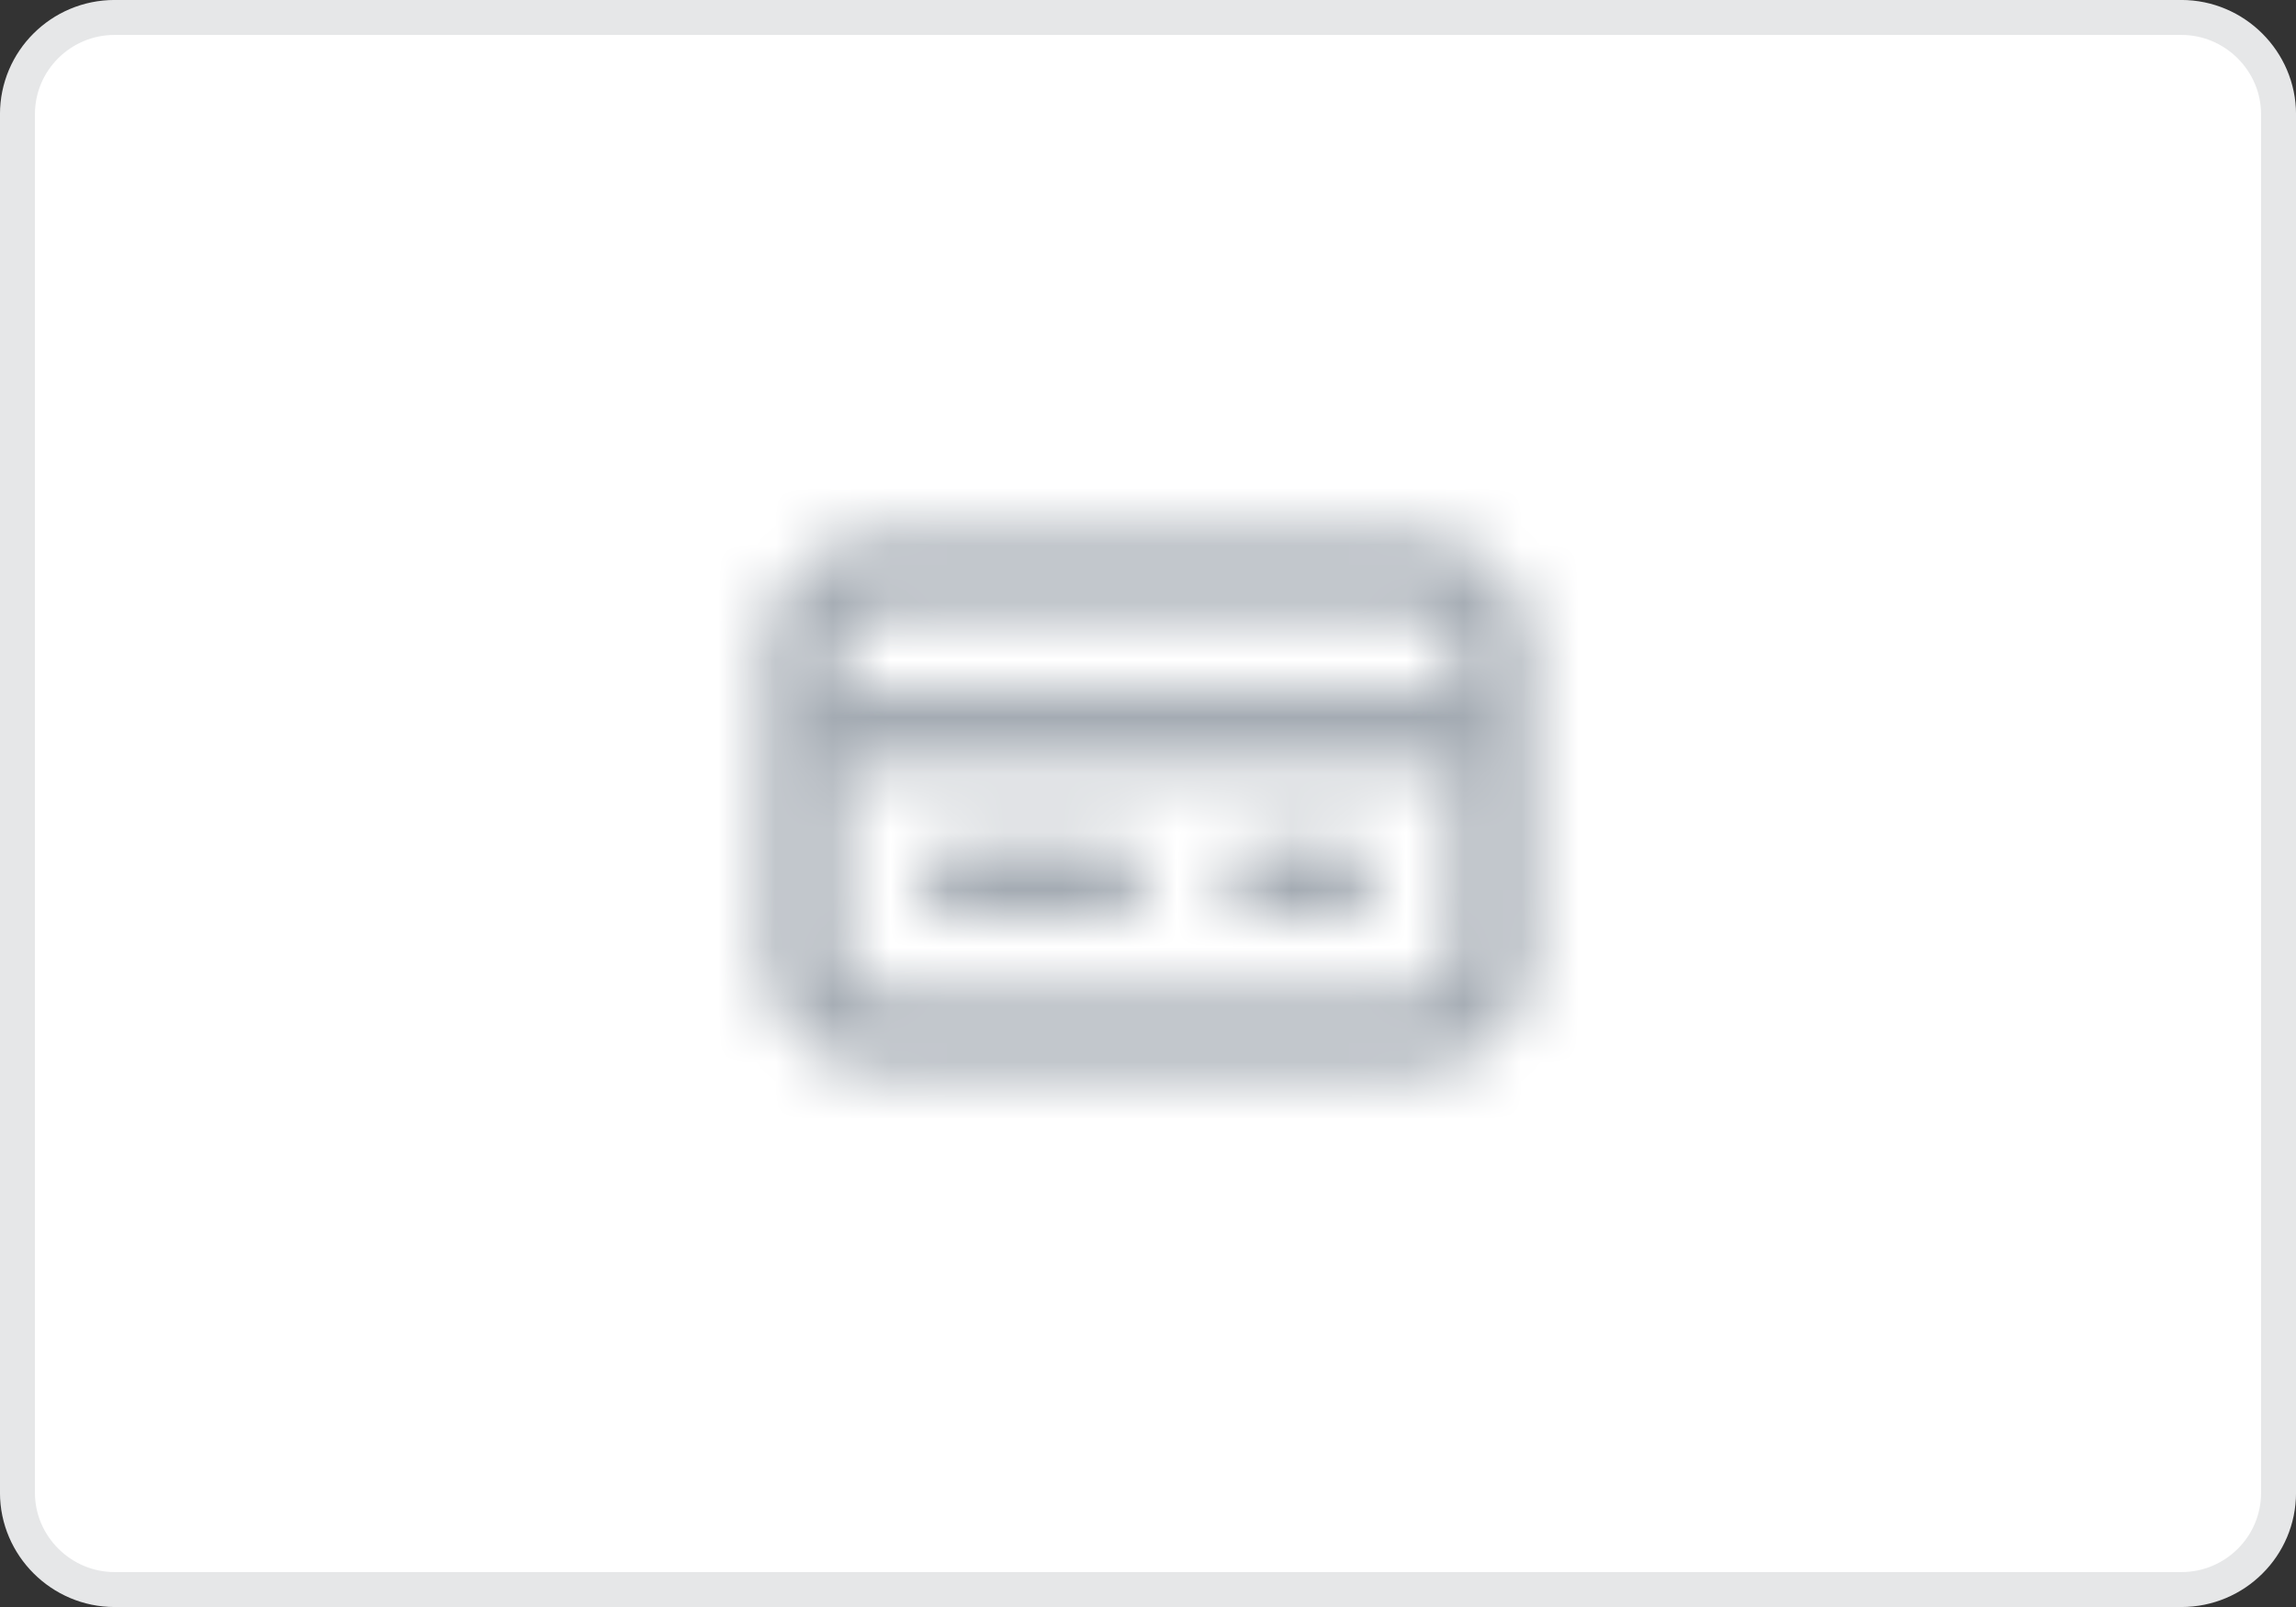 <?xml version="1.0" encoding="UTF-8"?>
<svg width="40px" height="28px" viewBox="0 0 40 28" version="1.1" xmlns="http://www.w3.org/2000/svg" xmlns:xlink="http://www.w3.org/1999/xlink">
    <rect x="0" y="0" width="40" height="28" fill="#333333" stroke="none"/>
    <!-- Generator: Sketch 64 (93537) - https://sketch.com -->
    <title>badgeCard</title>
    <desc>Created with Sketch.</desc>
    <defs>
        <path d="M7.333,8.667 C7.7,8.667 8,8.967 8,9.333 C8,9.7 7.7,10 7.333,10 L7.333,10 L4.667,10 C4.3,10 4,9.7 4,9.333 C4,8.967 4.3,8.667 4.667,8.667 L4.667,8.667 Z M11.333,8.667 C11.7,8.667 12,8.967 12,9.333 C12,9.7 11.7,10 11.333,10 L11.333,10 L10,10 C9.633,10 9.333,9.7 9.333,9.333 C9.333,8.967 9.633,8.667 10,8.667 L10,8.667 Z M13.333,10.667 C13.333,11.034 13.035,11.333 12.667,11.333 L3.333,11.333 C2.965,11.333 2.667,11.034 2.667,10.667 L2.667,7.333 L13.333,7.333 L13.333,10.667 Z M2.667,5.333 C2.667,4.966 2.965,4.667 3.333,4.667 L12.667,4.667 C13.035,4.667 13.333,4.966 13.333,5.333 L13.333,6 L2.667,6 L2.667,5.333 Z M12.667,3.333 L3.333,3.333 C2.231,3.333 1.333,4.231 1.333,5.333 L1.333,10.667 C1.333,11.769 2.231,12.667 3.333,12.667 L12.667,12.667 C13.769,12.667 14.667,11.769 14.667,10.667 L14.667,5.333 C14.667,4.231 13.769,3.333 12.667,3.333 L12.667,3.333 Z" id="path-1"></path>
    </defs>
    <g id="✅Patterns-Divider" stroke="none" stroke-width="1" fill="none" fill-rule="evenodd">
        <g id="badgeCard">
            <path d="M38.003,0.304 L1.997,0.304 C1.529,0.304 1.106,0.493 0.8,0.798 C0.493,1.103 0.304,1.525 0.304,1.991 L0.304,26.009 C0.304,26.472 0.495,26.894 0.802,27.2 C1.108,27.505 1.531,27.696 1.997,27.696 L38.003,27.696 C38.471,27.696 38.894,27.507 39.2,27.202 C39.507,26.897 39.696,26.475 39.696,26.009 L39.696,1.991 C39.696,1.528 39.505,1.106 39.198,0.8 C38.892,0.495 38.469,0.304 38.003,0.304 Z" id="Rectangle-Copy-4" stroke="#E6E7E8" stroke-width="0.609" fill="#FFFFFF"></path>
            <g id="-Icon-/-Base-/-Fill-/-x16" transform="translate(12, 6)">
                <g id="Color-/-Fill-/-None">
                    <rect id="Color" x="0" y="0" width="16" height="16"></rect>
                </g>
                <g id="-Icon-/-Line-/-x16-/-credit-card">
                    <mask id="mask-2" fill="white">
                        <use xlink:href="#path-1"></use>
                    </mask>
                    <g></g>
                    <g id="Color-/-Fill-/-Grey-05" mask="url(#mask-2)" fill="#A4ABB3" fill-rule="evenodd">
                        <rect id="Color" x="0" y="0" width="16" height="16"></rect>
                    </g>
                </g>
            </g>
        </g>
    </g>
</svg>